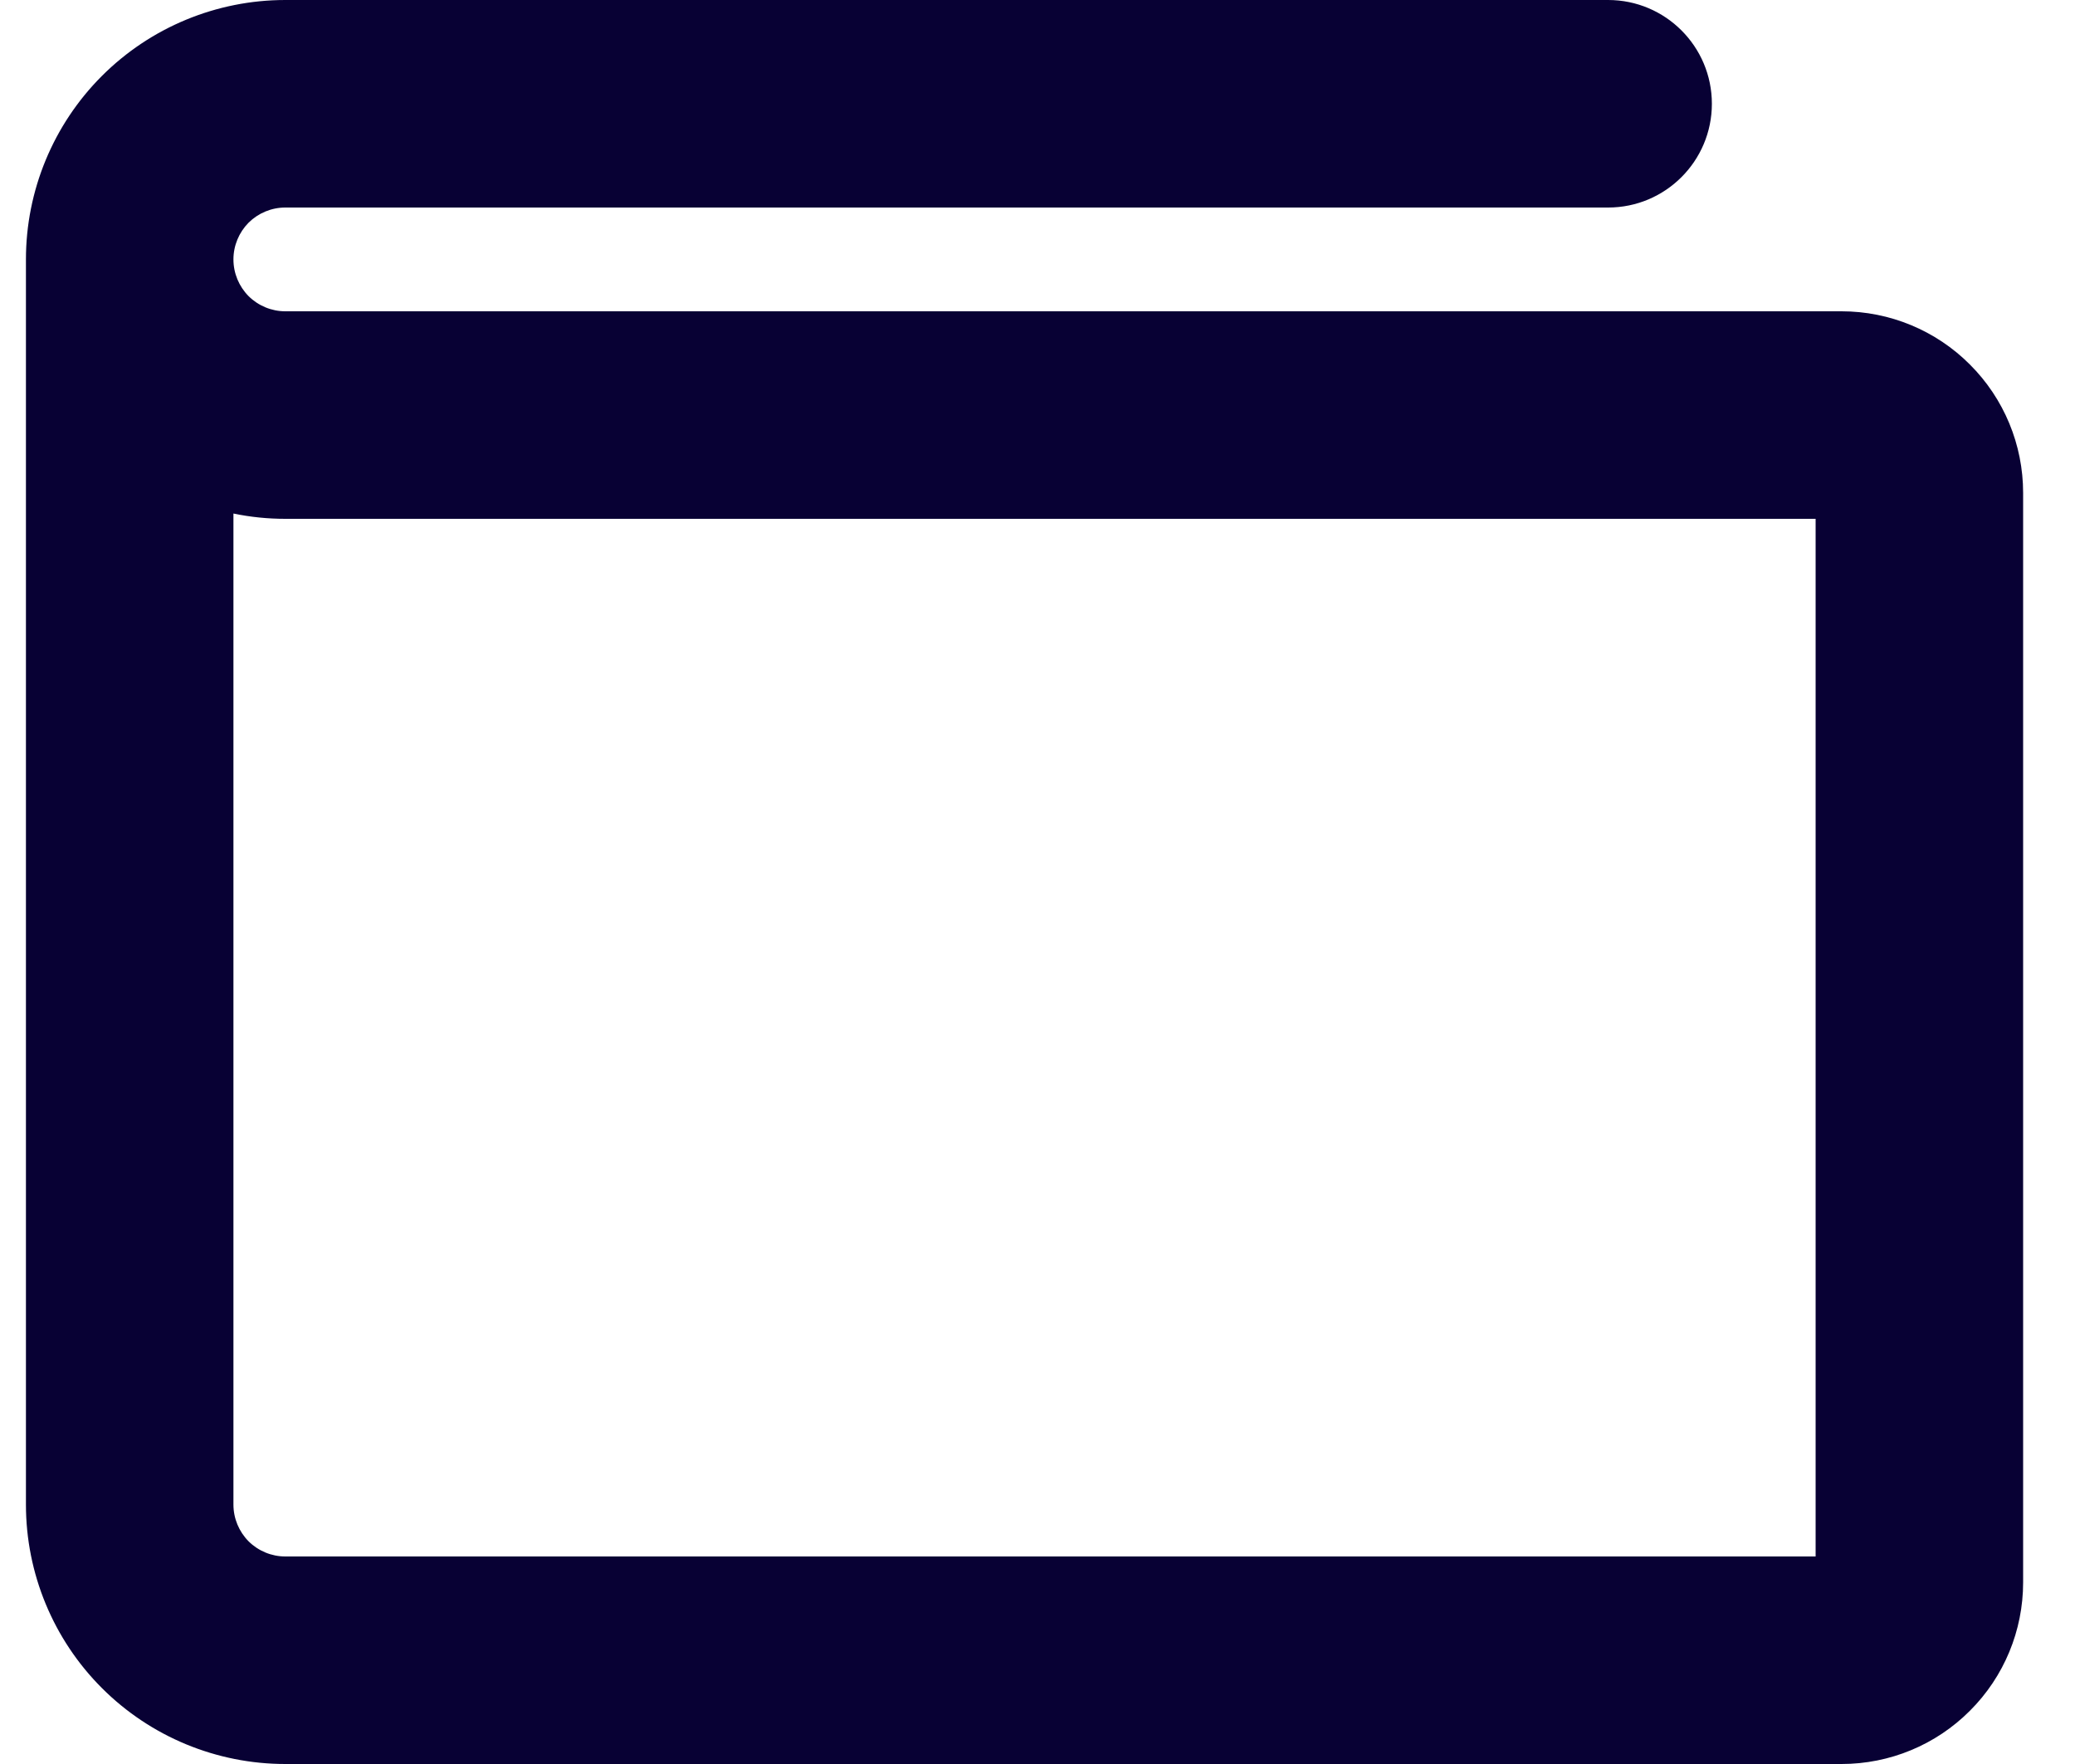 <svg width="20" height="17" viewBox="0 0 20 17" fill="none" xmlns="http://www.w3.org/2000/svg">
<path fill-rule="evenodd" clip-rule="evenodd" d="M2.75 2C2.617 2 2.49 2.053 2.396 2.146C2.303 2.24 2.25 2.367 2.25 2.5C2.25 2.633 2.303 2.76 2.396 2.854C2.49 2.947 2.617 3 2.75 3H17.75C18.214 3 18.659 3.184 18.987 3.513C19.316 3.841 19.5 4.286 19.5 4.75V15.25C19.5 15.714 19.316 16.159 18.987 16.487C18.659 16.816 18.214 17 17.75 17H2.75C2.087 17 1.451 16.737 0.982 16.268C0.513 15.799 0.25 15.163 0.25 14.5V2.5C0.25 1.837 0.513 1.201 0.982 0.732C1.451 0.263 2.087 0 2.75 0H15.5C16.052 0 16.5 0.448 16.5 1C16.5 1.552 16.052 2 15.5 2H2.75ZM2.25 4.949V14.5C2.25 14.633 2.303 14.76 2.396 14.854C2.49 14.947 2.617 15 2.75 15H17.5V5H2.75C2.581 5 2.413 4.983 2.25 4.949Z" fill="#080134"/>
</svg>
